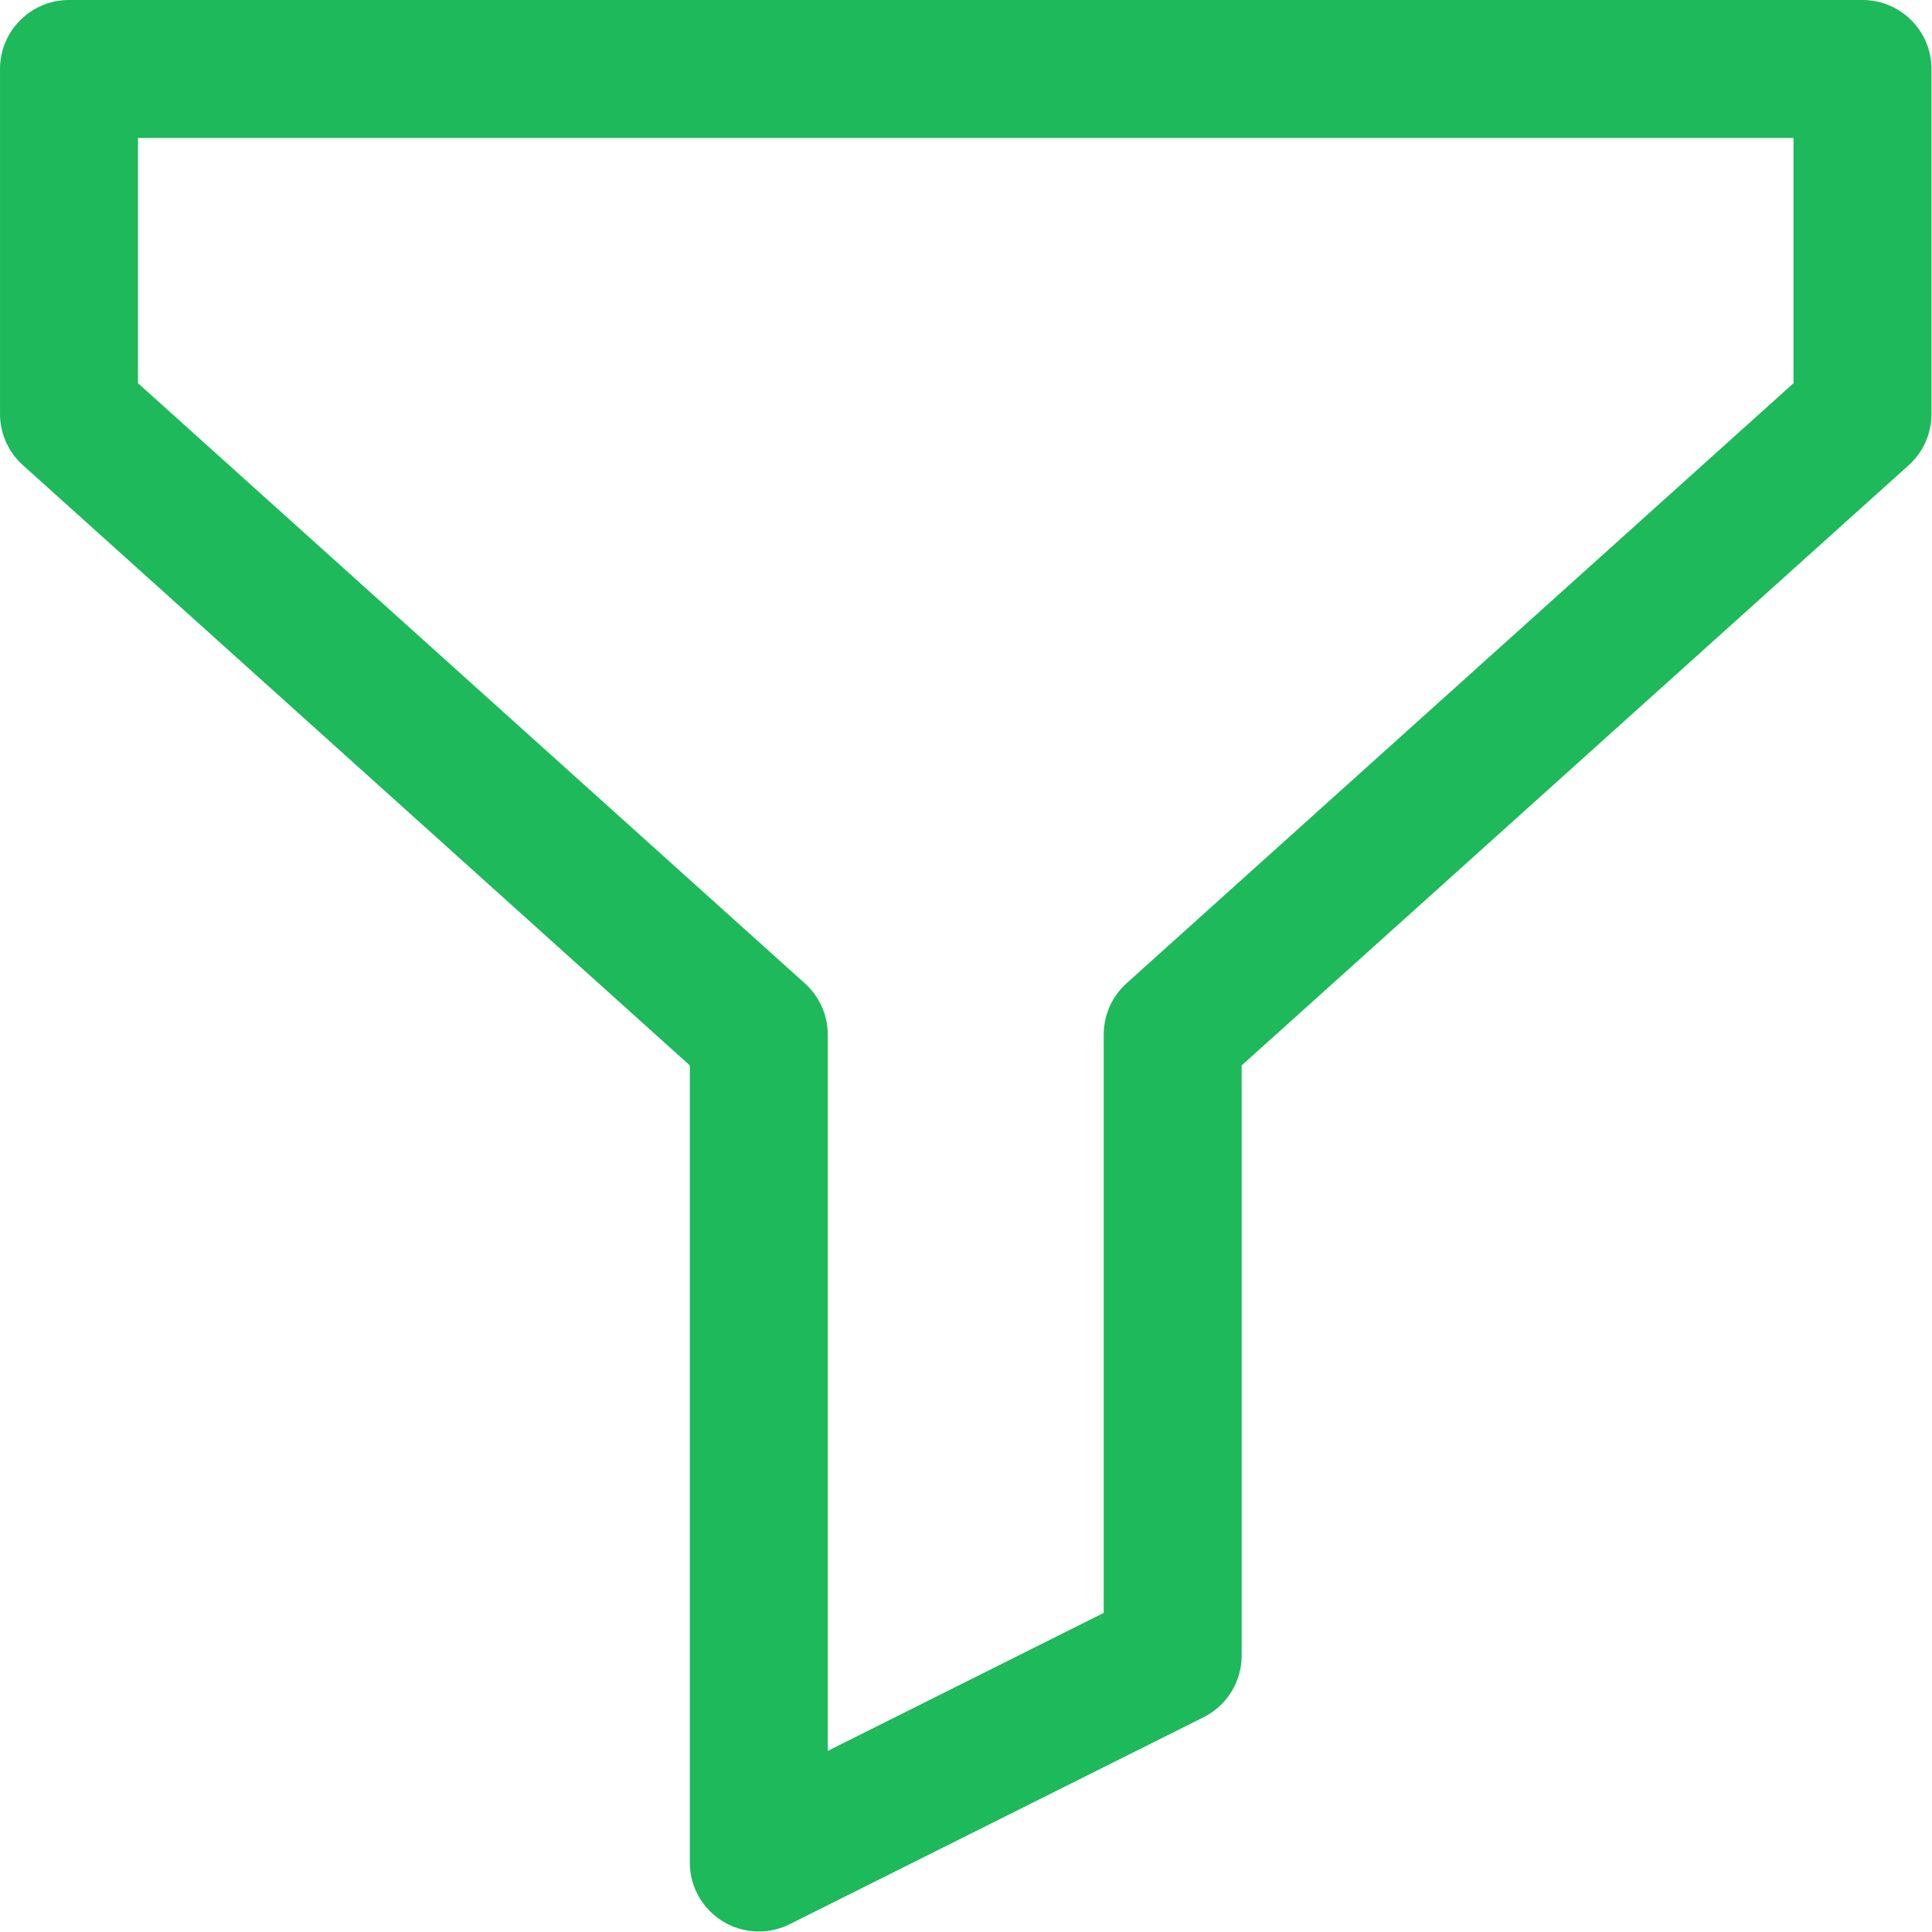 <svg xmlns="http://www.w3.org/2000/svg" width="478" height="478" viewBox="0 0 478 478">
  <path fill="#1EB95A" d="M460.804,0 L17.071,0 C7.645,0 0.004,7.641 0.004,17.067 L0.004,102.4 C0.004,107.236 2.058,111.845 5.653,115.081 L170.671,263.595 L170.671,460.8 C170.667,470.226 178.304,477.87 187.73,477.875 C190.381,477.875 192.996,477.26 195.367,476.075 L297.767,424.875 C303.553,421.984 307.208,416.069 307.205,409.6 L307.205,263.595 L472.223,115.115 C475.827,111.872 477.881,107.249 477.872,102.4 L477.872,17.067 C477.872,7.641 470.23,0 460.804,0 Z M443.737,94.805 L278.72,243.285 C275.116,246.528 273.063,251.151 273.071,256 L273.071,399.053 L204.804,433.186 L204.804,256 C204.803,251.164 202.75,246.555 199.155,243.32 L34.137,94.805 L34.137,34.133 L443.737,34.133 L443.737,94.805 Z"/>
</svg>
